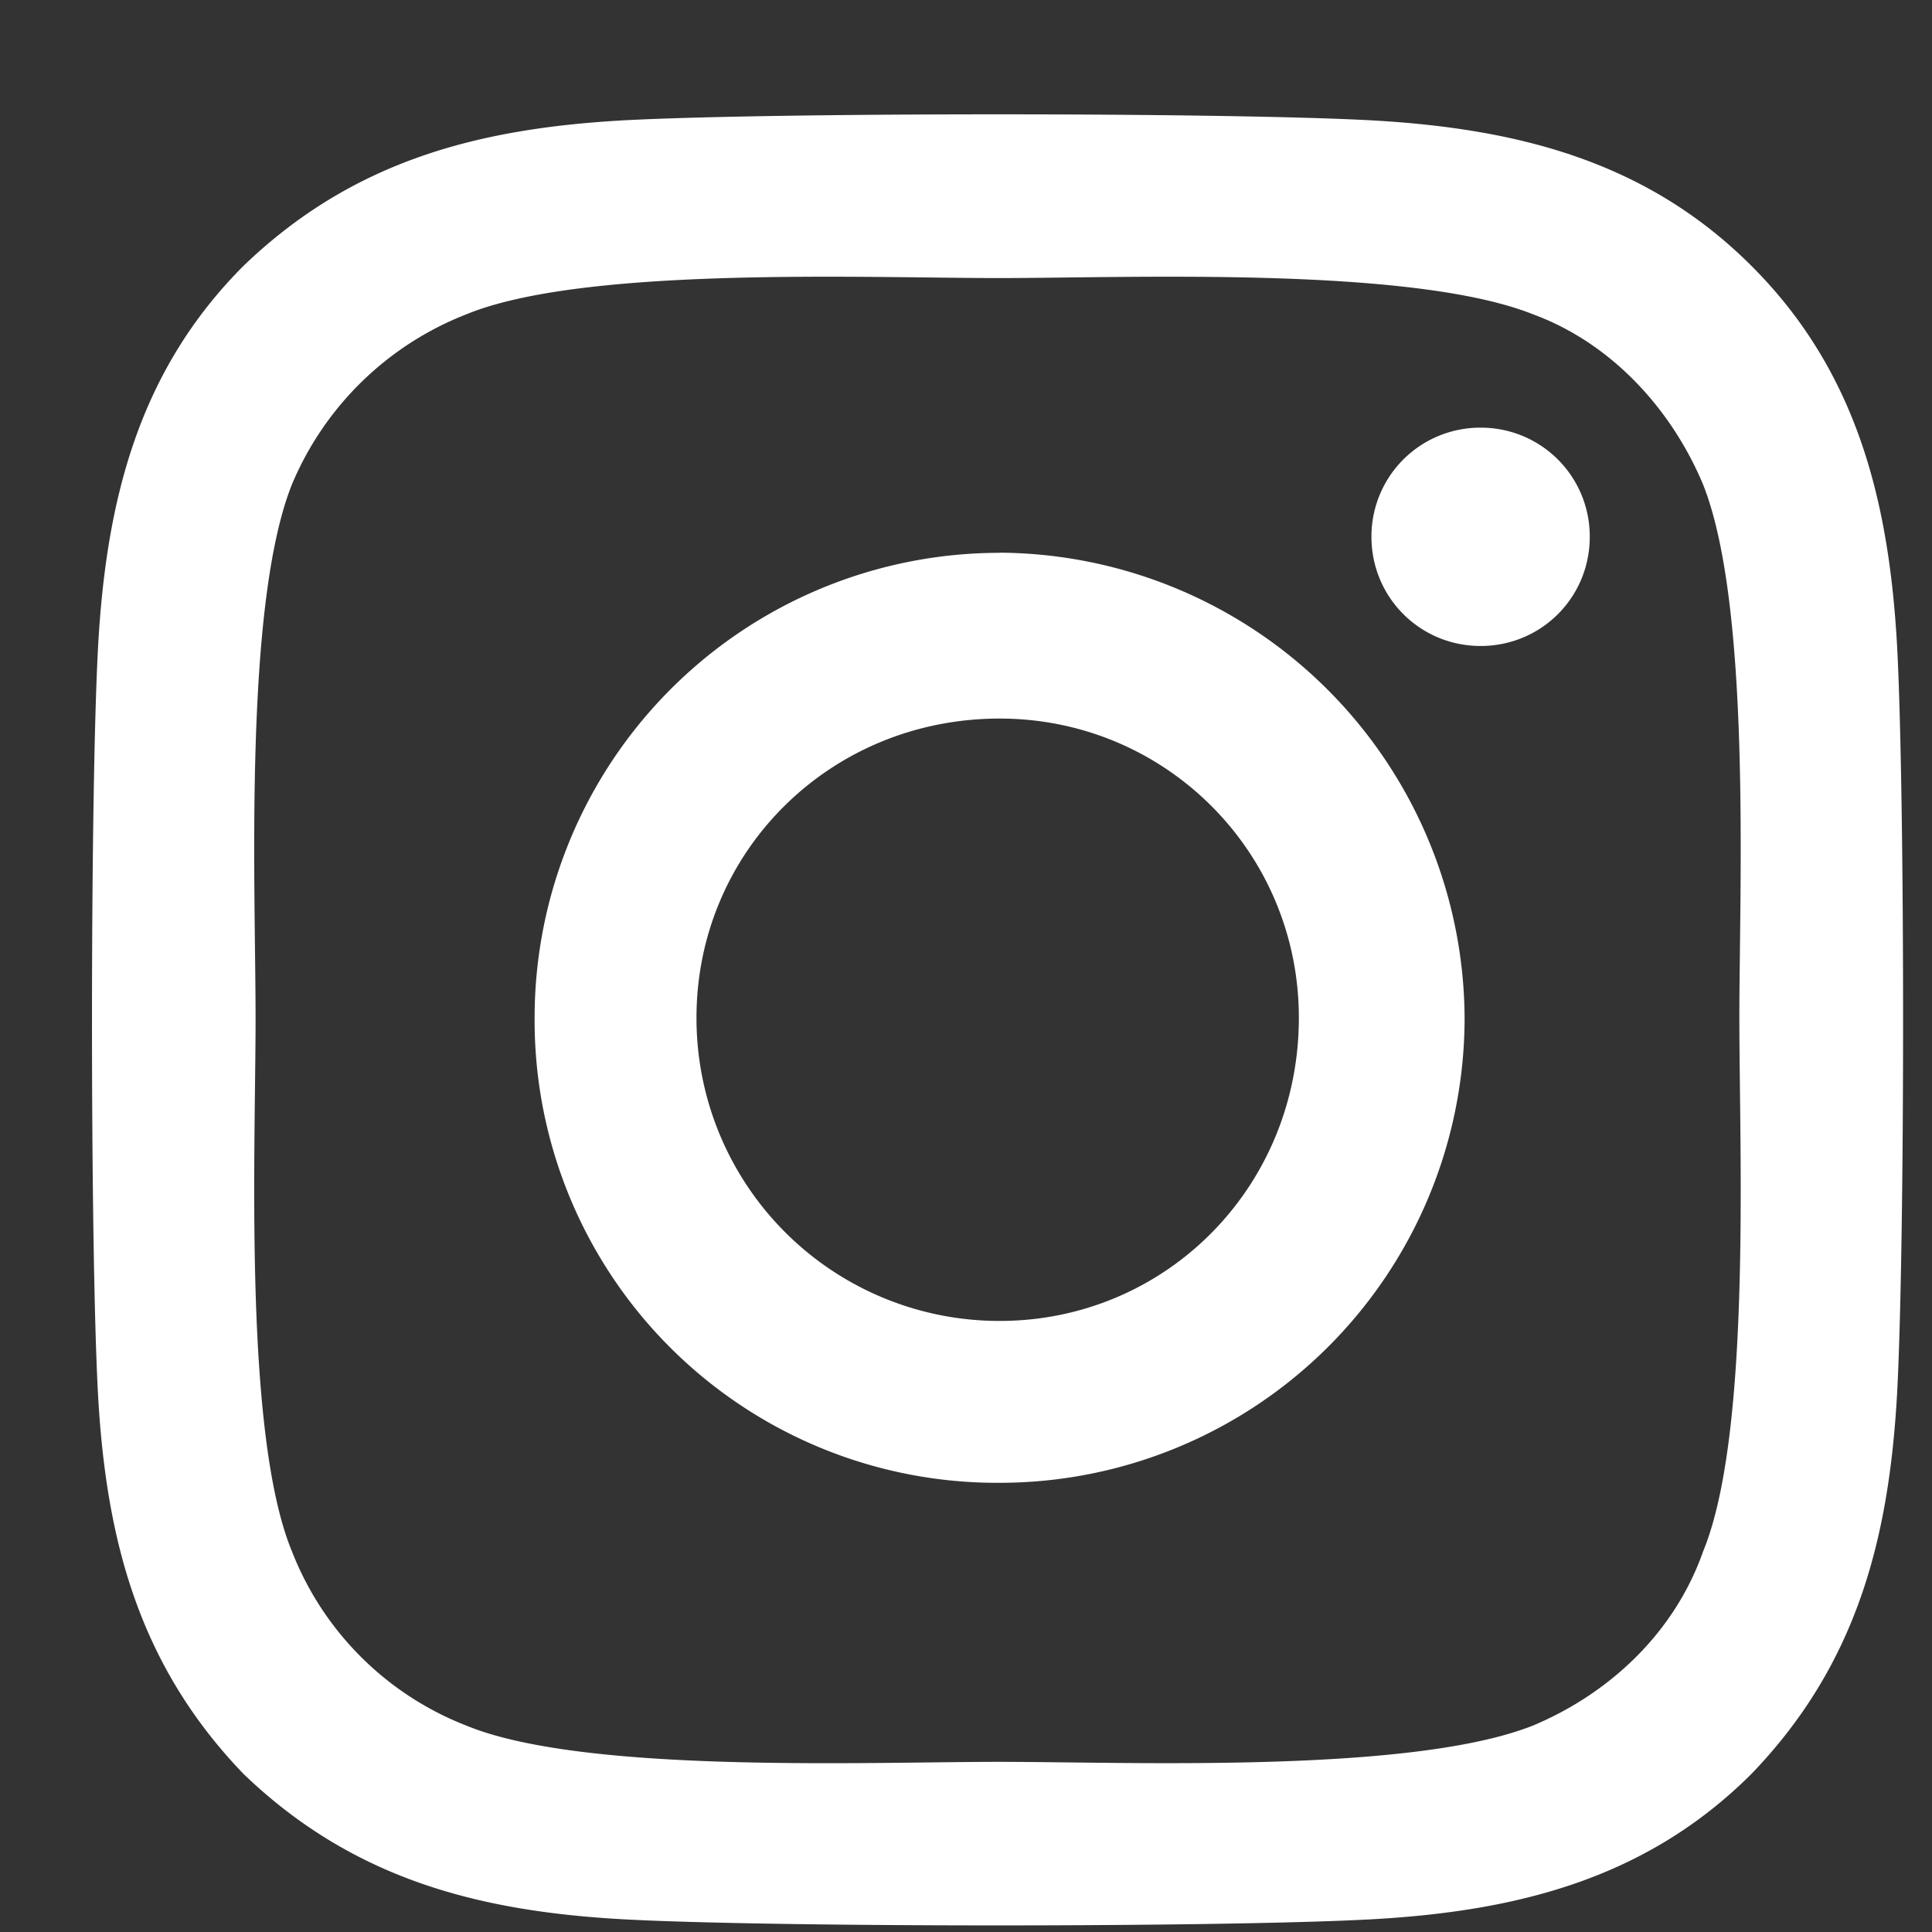 <svg width="14" height="14" fill="none" xmlns="http://www.w3.org/2000/svg"><rect width="100%" height="100%" fill="#333333" stroke="none"/><path d="M7.244 4.006a3.37 3.37 0 0 0-3.37 3.369 3.351 3.351 0 0 0 3.37 3.37 3.37 3.37 0 0 0 3.369-3.37 3.389 3.389 0 0 0-3.37-3.37Zm0 5.566a2.194 2.194 0 0 1-2.197-2.197c0-1.201.966-2.168 2.197-2.168 1.201 0 2.168.967 2.168 2.168 0 1.23-.967 2.197-2.168 2.197ZM11.52 3.89a.788.788 0 0 0-.79-.791.788.788 0 0 0-.792.79c0 .44.352.792.791.792.44 0 .791-.352.791-.791Zm2.227.79c-.059-1.054-.293-1.992-1.055-2.753-.762-.762-1.7-.996-2.754-1.055-1.084-.058-4.336-.058-5.42 0-1.054.059-1.963.293-2.754 1.055C1.004 2.688.77 3.625.711 4.68.652 5.764.652 9.016.71 10.1c.058 1.054.293 1.963 1.054 2.754.791.761 1.7.996 2.754 1.054 1.084.059 4.336.059 5.42 0 1.055-.058 1.992-.293 2.754-1.054.762-.791.996-1.7 1.055-2.754.058-1.084.058-4.336 0-5.42Zm-1.406 6.563c-.206.586-.674 1.026-1.23 1.26-.88.351-2.93.264-3.868.264-.967 0-3.018.088-3.867-.264a2.221 2.221 0 0 1-1.26-1.26c-.352-.85-.264-2.9-.264-3.867 0-.938-.088-2.988.264-3.867a2.26 2.26 0 0 1 1.26-1.23c.85-.352 2.9-.264 3.867-.264.937 0 2.988-.088 3.867.263.557.205.996.674 1.23 1.23.352.88.264 2.93.264 3.868 0 .967.088 3.018-.263 3.867Z" fill="#fff"/></svg>